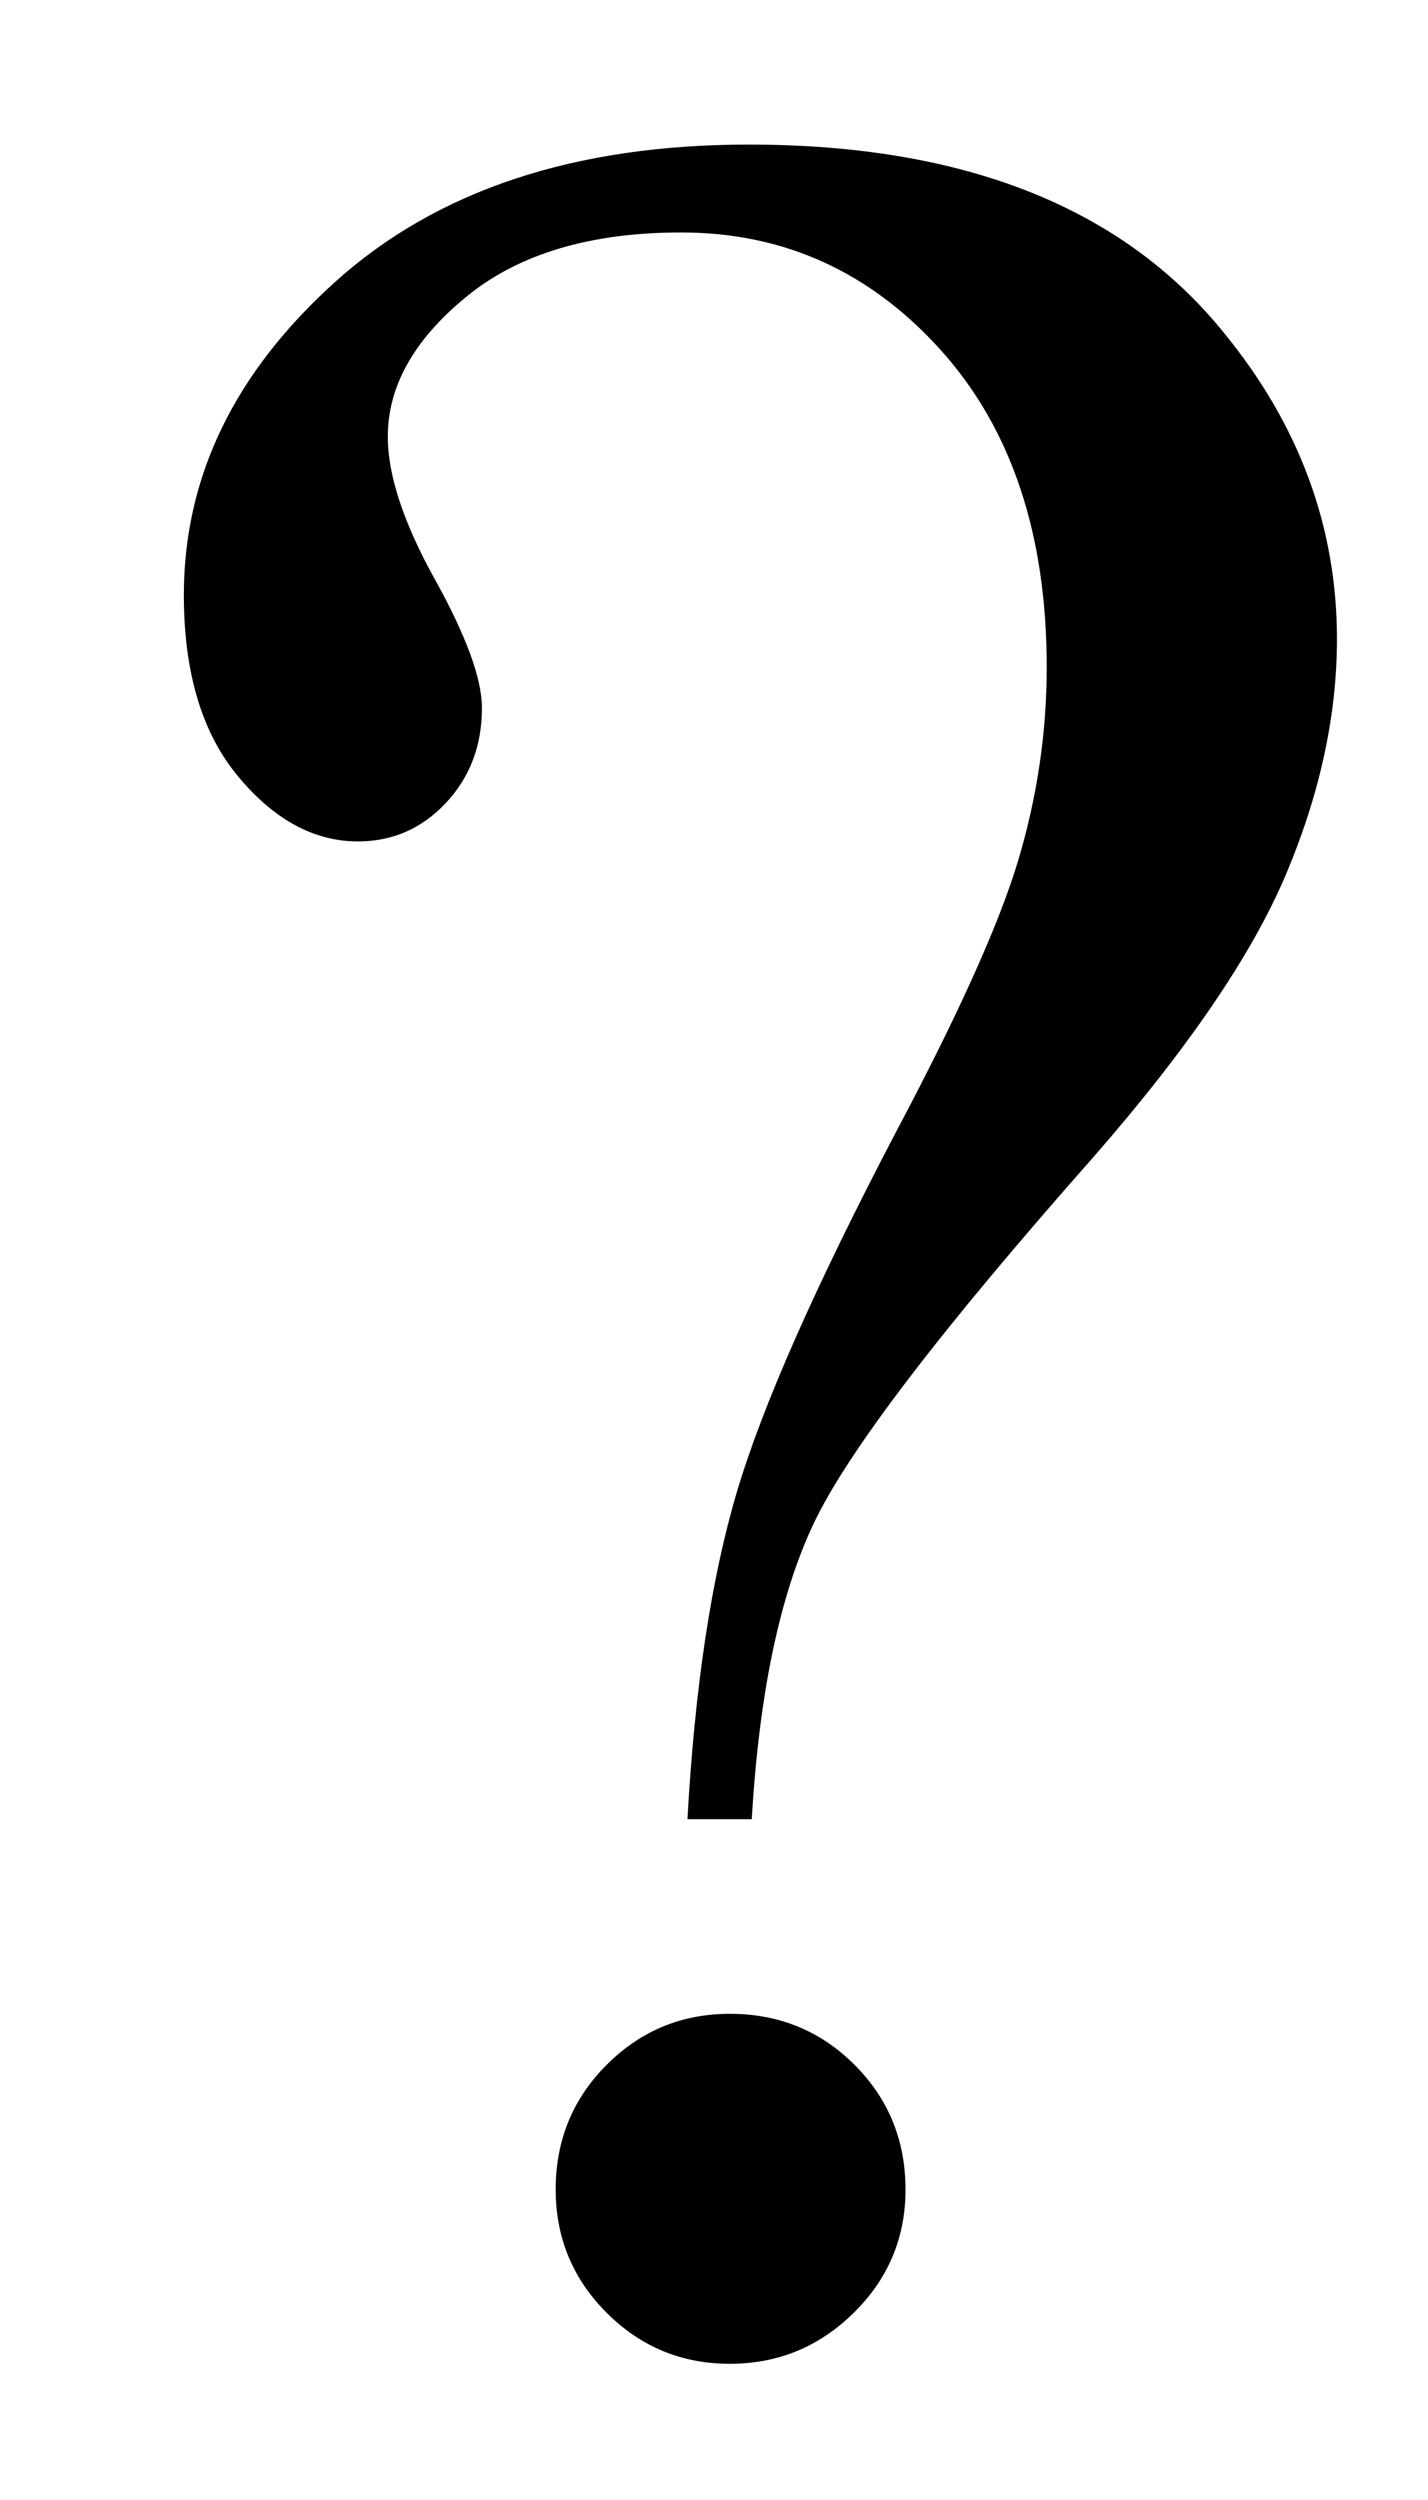<?xml version="1.0" encoding="UTF-8" standalone="no"?>
<!-- Created with Inkscape (http://www.inkscape.org/) -->

<svg
   xmlns:dc="http://purl.org/dc/elements/1.1/"
   xmlns:cc="http://creativecommons.org/ns#"
   xmlns:rdf="http://www.w3.org/1999/02/22-rdf-syntax-ns#"
   xmlns:svg="http://www.w3.org/2000/svg"
   xmlns="http://www.w3.org/2000/svg"
   xmlns:sodipodi="http://sodipodi.sourceforge.net/DTD/sodipodi-0.dtd"
   xmlns:inkscape="http://www.inkscape.org/namespaces/inkscape"
   id="svg2"
   version="1.1"
   inkscape:version="0.48.2 r9819"
   width="220"
   height="385"
   sodipodi:docname="Question_mark_grey.png">
  <defs
     id="defs6" />
  <sodipodi:namedview
     pagecolor="#ffffff"
     bordercolor="#666666"
     borderopacity="1"
     objecttolerance="10"
     gridtolerance="10"
     guidetolerance="10"
     inkscape:pageopacity="0"
     inkscape:pageshadow="2"
     inkscape:window-width="1280"
     inkscape:window-height="1003"
     id="namedview4"
     showgrid="false"
     inkscape:zoom="1.225974"
     inkscape:cx="255.76086"
     inkscape:cy="171.09787"
     inkscape:window-x="-4"
     inkscape:window-y="-4"
     inkscape:window-maximized="1"
     inkscape:current-layer="svg2" />
  <g
     style="font-size:495px;font-style:normal;font-weight:normal;line-height:125%;letter-spacing:0px;word-spacing:0px;fill:#000;fill-opacity:1;stroke:none;font-family:Balkeno;-inkscape-font-specification:Balkeno"
     id="text2987">
    <path
       d="m 115.82,280.156 -9.91,0 c 1.128,-20.303 3.666,-37.101 7.614,-50.394 3.948,-13.293 12.125,-31.783 24.532,-55.47 9.668,-18.208 15.952,-32.186 18.853,-41.935 2.9,-9.748 4.35,-19.618 4.351,-29.608 -1.5e-4,-20.464 -5.438,-36.738 -16.315,-48.823 -10.877,-12.085 -24.21,-18.127 -40.001,-18.127 -14.019,3.22e-4 -25.056,3.304 -33.113,9.91 -8.057,6.607 -12.085,13.777 -12.085,21.511 -5.3e-5,5.962 2.417,13.294 7.251,21.995 4.834,8.701 7.251,15.308 7.251,19.819 -6.8e-5,5.801 -1.853,10.675 -5.559,14.623 -3.706,3.948 -8.218,5.922 -13.535,5.922 -6.768,2.3e-4 -12.931,-3.343 -18.49,-10.031 -5.559,-6.687 -8.339,-15.992 -8.339,-27.916 -2.2e-5,-18.208 7.815,-34.321 23.445,-48.34 15.63,-14.018 36.819,-21.027 63.567,-21.028 33.193,3.35e-4 57.605,9.668 73.235,29.004 11.601,14.18 17.402,29.89 17.402,47.131 -2e-4,11.763 -2.619,23.848 -7.855,36.255 -5.237,12.407 -15.187,26.99 -29.85,43.748 -23.364,26.426 -37.665,45.158 -42.902,56.195 -5.237,11.038 -8.419,26.224 -9.547,45.56 z m -3.384,29.971 c 7.573,4e-5 13.978,2.618 19.215,7.855 5.237,5.237 7.855,11.642 7.855,19.215 -1.3e-4,7.412 -2.659,13.737 -7.976,18.973 -5.317,5.237 -11.682,7.855 -19.094,7.855 -7.412,-1e-5 -13.737,-2.618 -18.973,-7.855 -5.237,-5.237 -7.855,-11.561 -7.855,-18.973 -8e-5,-7.573 2.618,-13.978 7.855,-19.215 5.237,-5.237 11.561,-7.855 18.973,-7.855 z"
       style="font-variant:normal;font-stretch:normal;fill:#000;font-family:Times New Roman;-inkscape-font-specification:Times New Roman"
       id="path3016" />
  </g>
</svg>
